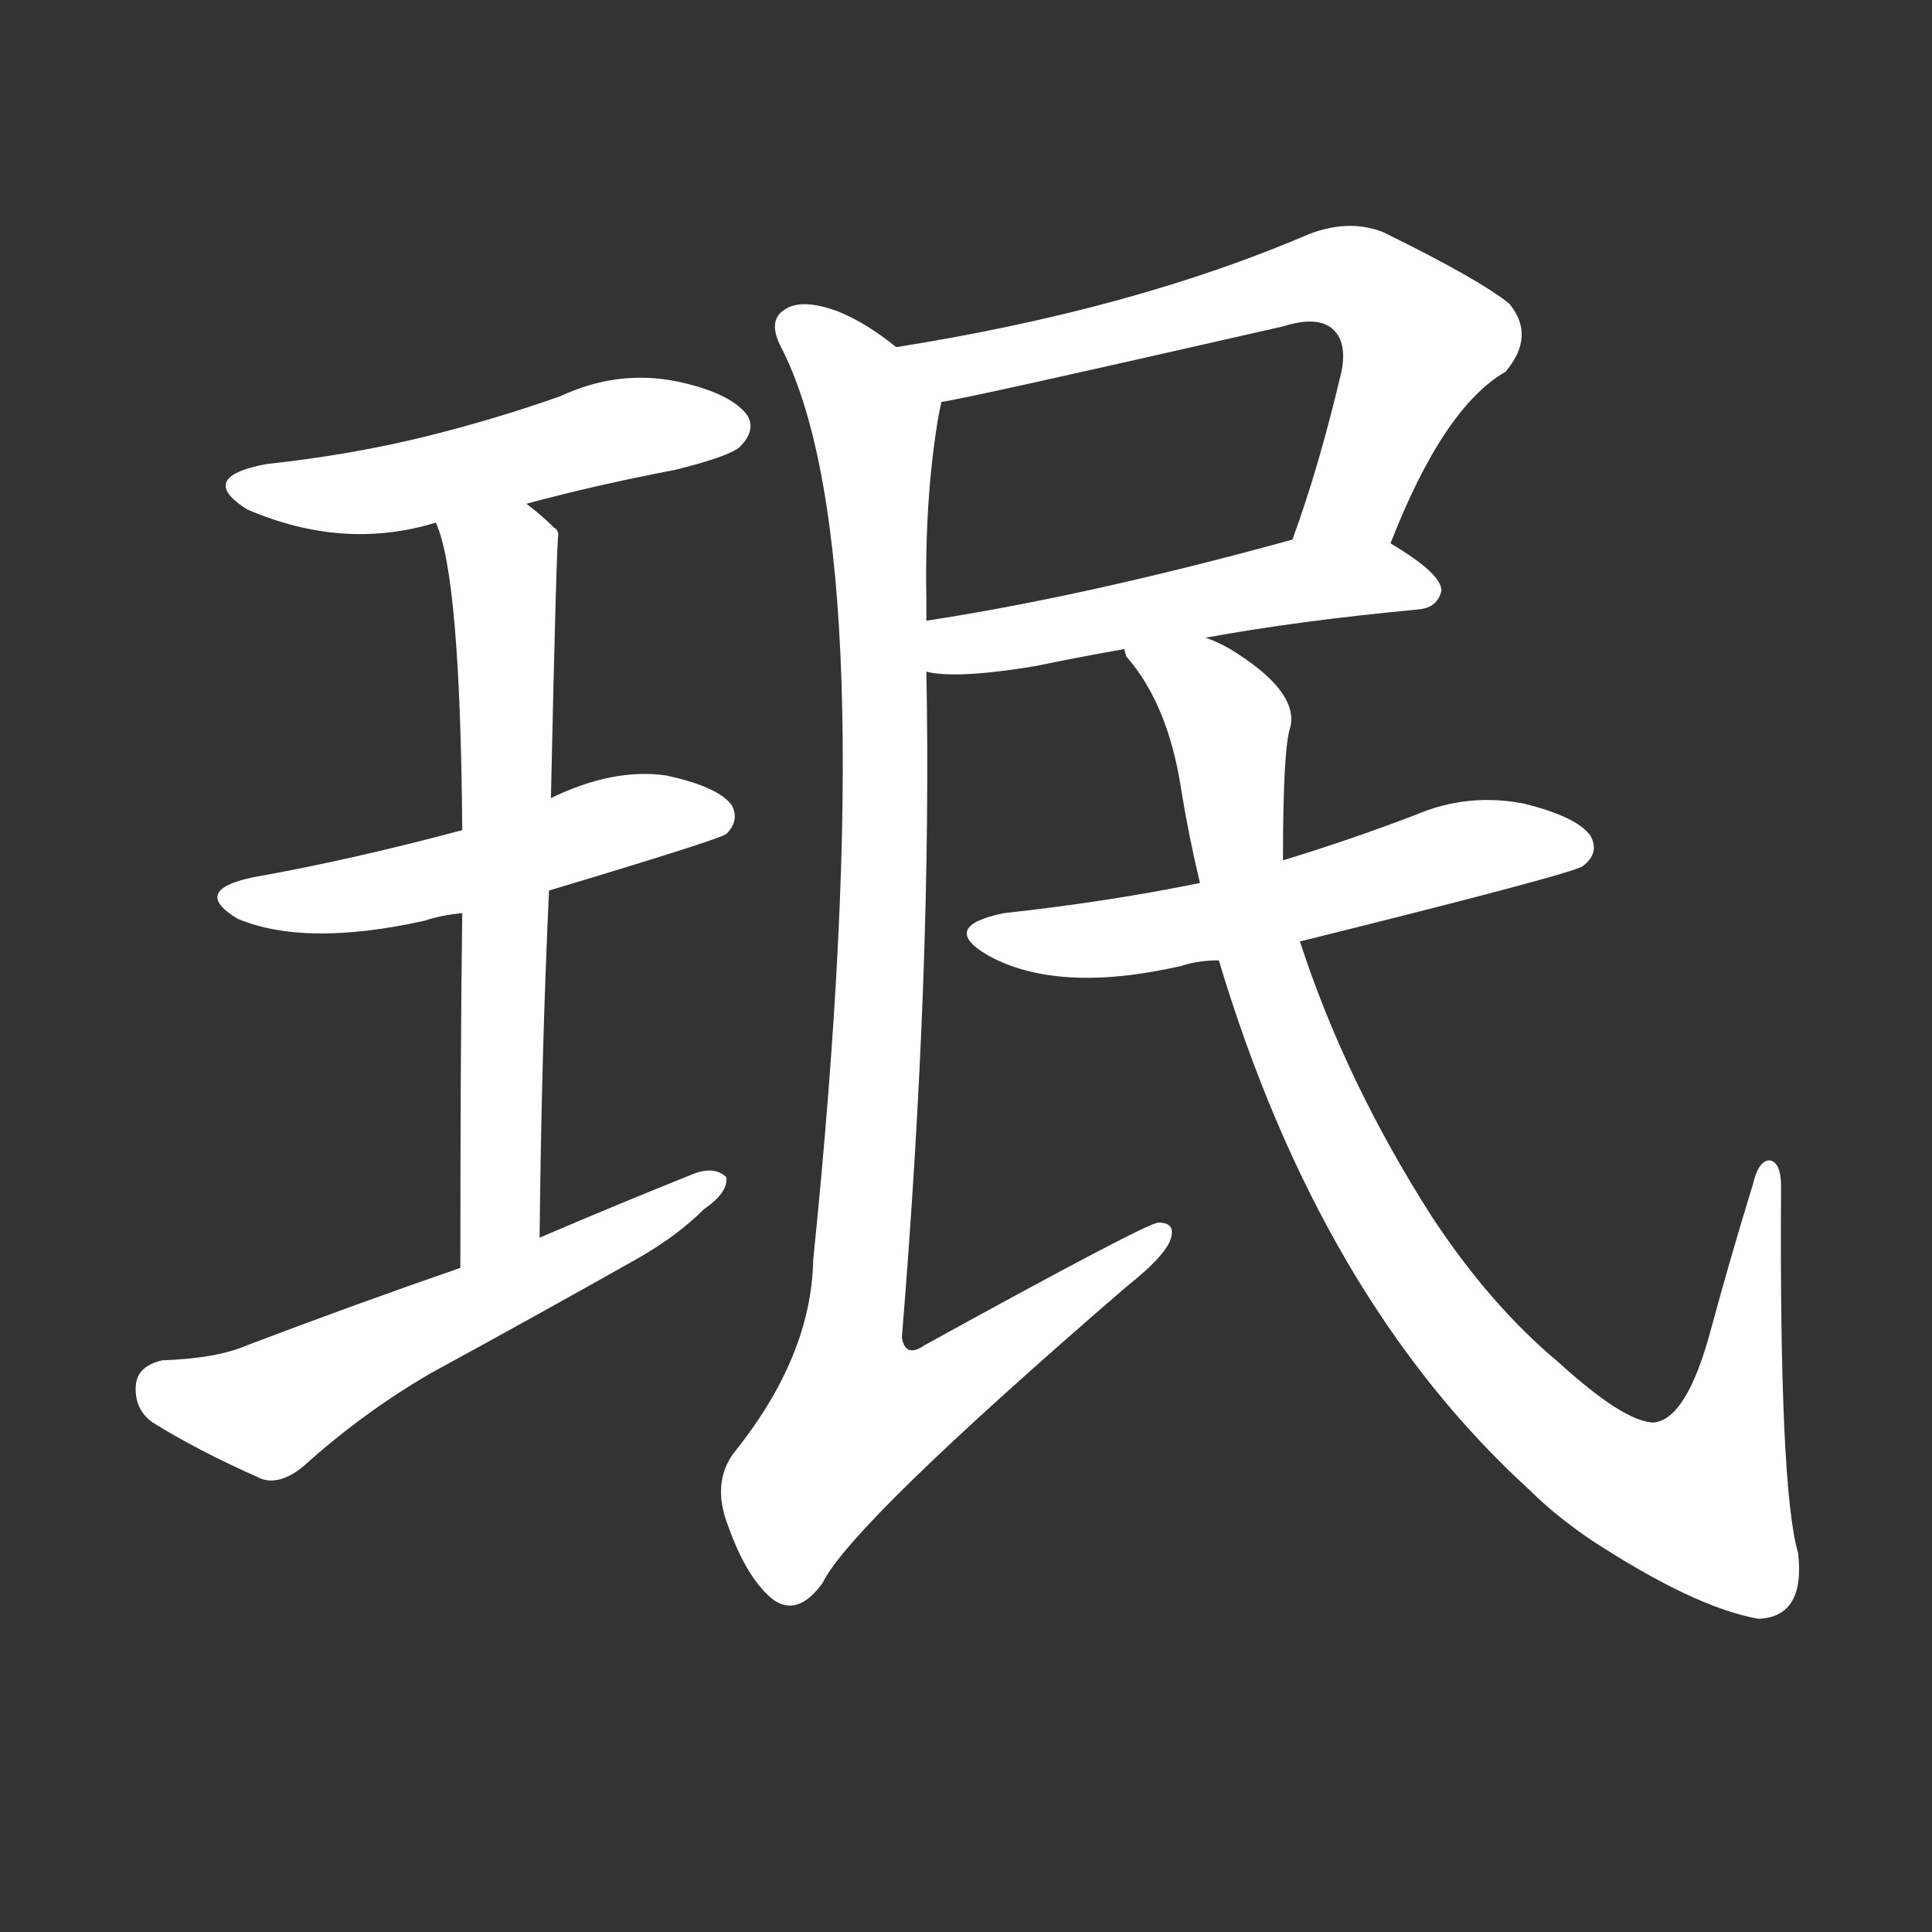 <svg version="1.1" viewBox="0 0 1024 1024" xmlns="http://www.w3.org/2000/svg">
  <rect x="0" y="0" width="1024" height="1024" fill="#333333" stroke="none"/>
  <g transform="scale(1, -1) translate(0, -900)">
    <style type="text/css">
        .stroke1 {fill: #FFFFFF;}
        .stroke2 {fill: #FFFFFF;}
        .stroke3 {fill: #FFFFFF;}
        .stroke4 {fill: #FFFFFF;}
        .stroke5 {fill: #FFFFFF;}
        .stroke6 {fill: #FFFFFF;}
        .stroke7 {fill: #FFFFFF;}
        .stroke8 {fill: #FFFFFF;}
        .stroke9 {fill: #FFFFFF;}
        .stroke10 {fill: #FFFFFF;}
        .stroke11 {fill: #FFFFFF;}
        .stroke12 {fill: #FFFFFF;}
        .stroke13 {fill: #FFFFFF;}
        .stroke14 {fill: #FFFFFF;}
        .stroke15 {fill: #FFFFFF;}
        .stroke16 {fill: #FFFFFF;}
        .stroke17 {fill: #FFFFFF;}
        .stroke18 {fill: #FFFFFF;}
        .stroke19 {fill: #FFFFFF;}
        .stroke20 {fill: #FFFFFF;}
        text {
            font-family: Helvetica;
            font-size: 50px;
            fill: #FFFFFF;}
            paint-order: stroke;
            stroke: #000000;
            stroke-width: 4px;
            stroke-linecap: butt;
            stroke-linejoin: miter;
            font-weight: 800;
        }
    </style>

    <path d="M 279 633 Q 316 643 358 651 Q 386 658 392 663 Q 401 672 396 680 Q 387 692 358 698 Q 327 704 297 690 Q 263 678 227 669 Q 187 659 141 654 Q 104 647 131 630 Q 182 608 231 623 L 279 633 Z" class="stroke1"/>
    <path d="M 291 428 Q 381 455 385 458 Q 392 465 388 473 Q 381 483 353 489 Q 325 493 292 477 L 245 460 Q 185 444 134 435 Q 101 428 126 413 Q 162 398 225 412 Q 234 415 245 416 L 291 428 Z" class="stroke2"/>
    <path d="M 286 244 Q 287 343 291 428 L 292 477 Q 295 616 296 617 Q 295 620 294 620 Q 287 627 279 633 C 256 652 222 652 231 623 Q 244 595 245 460 L 245 416 Q 244 343 244 228 C 244 198 286 214 286 244 Z" class="stroke3"/>
    <path d="M 244 228 Q 189 209 131 187 Q 115 180 86 179 Q 73 176 72 166 Q 71 153 81 146 Q 105 131 139 116 Q 149 113 161 123 Q 192 151 228 172 Q 283 202 338 233 Q 359 245 373 259 Q 386 268 385 276 Q 379 282 368 278 Q 328 262 286 244 L 244 228 Z" class="stroke4"/>
    <path d="M 737 612 Q 765 684 798 703 Q 814 722 800 739 Q 784 752 733 777 Q 715 784 694 776 Q 601 736 475 716 C 445 711 470 681 499 687 Q 509 688 680 727 Q 699 733 707 725 Q 714 718 711 703 Q 699 652 685 614 C 675 586 726 584 737 612 Z" class="stroke5"/>
    <path d="M 639 562 Q 688 571 752 577 Q 762 578 764 587 Q 764 596 737 612 C 719 623 714 622 685 614 Q 576 584 491 571 C 461 566 461 548 491 544 Q 507 540 549 547 Q 568 551 596 556 L 639 562 Z" class="stroke6"/>
    <path d="M 475 716 Q 459 729 444 735 Q 425 742 416 736 Q 406 730 415 714 Q 469 605 431 232 Q 430 181 389 130 Q 377 114 386 91 Q 396 63 410 52 Q 423 43 436 61 Q 451 92 597 218 Q 616 233 620 242 Q 624 252 614 252 Q 608 252 490 187 Q 480 180 478 191 Q 494 387 491 544 L 491 571 Q 491 577 491 582 Q 490 634 497 677 Q 498 683 499 687 C 501 699 500 699 475 716 Z" class="stroke7"/>
    <path d="M 689 401 Q 834 437 839 441 Q 848 448 843 457 Q 836 467 808 474 Q 778 480 750 468 Q 716 455 680 444 L 636 432 Q 587 422 532 416 Q 498 409 523 394 Q 560 373 626 388 Q 635 391 646 391 L 689 401 Z" class="stroke8"/>
    <path d="M 646 391 Q 700 211 811 110 Q 824 97 843 84 Q 898 48 932 42 Q 957 43 953 77 Q 943 111 944 271 Q 944 284 938 285 Q 932 285 929 272 Q 917 233 907 196 Q 894 147 876 146 Q 860 147 826 178 Q 790 208 759 255 Q 713 327 689 401 L 680 444 Q 680 504 684 515 Q 688 534 652 556 Q 645 560 639 562 C 613 576 580 582 596 556 Q 596 555 597 552 Q 619 527 626 482 Q 630 457 636 432 L 646 391 Z" class="stroke9"/>
</g></svg>